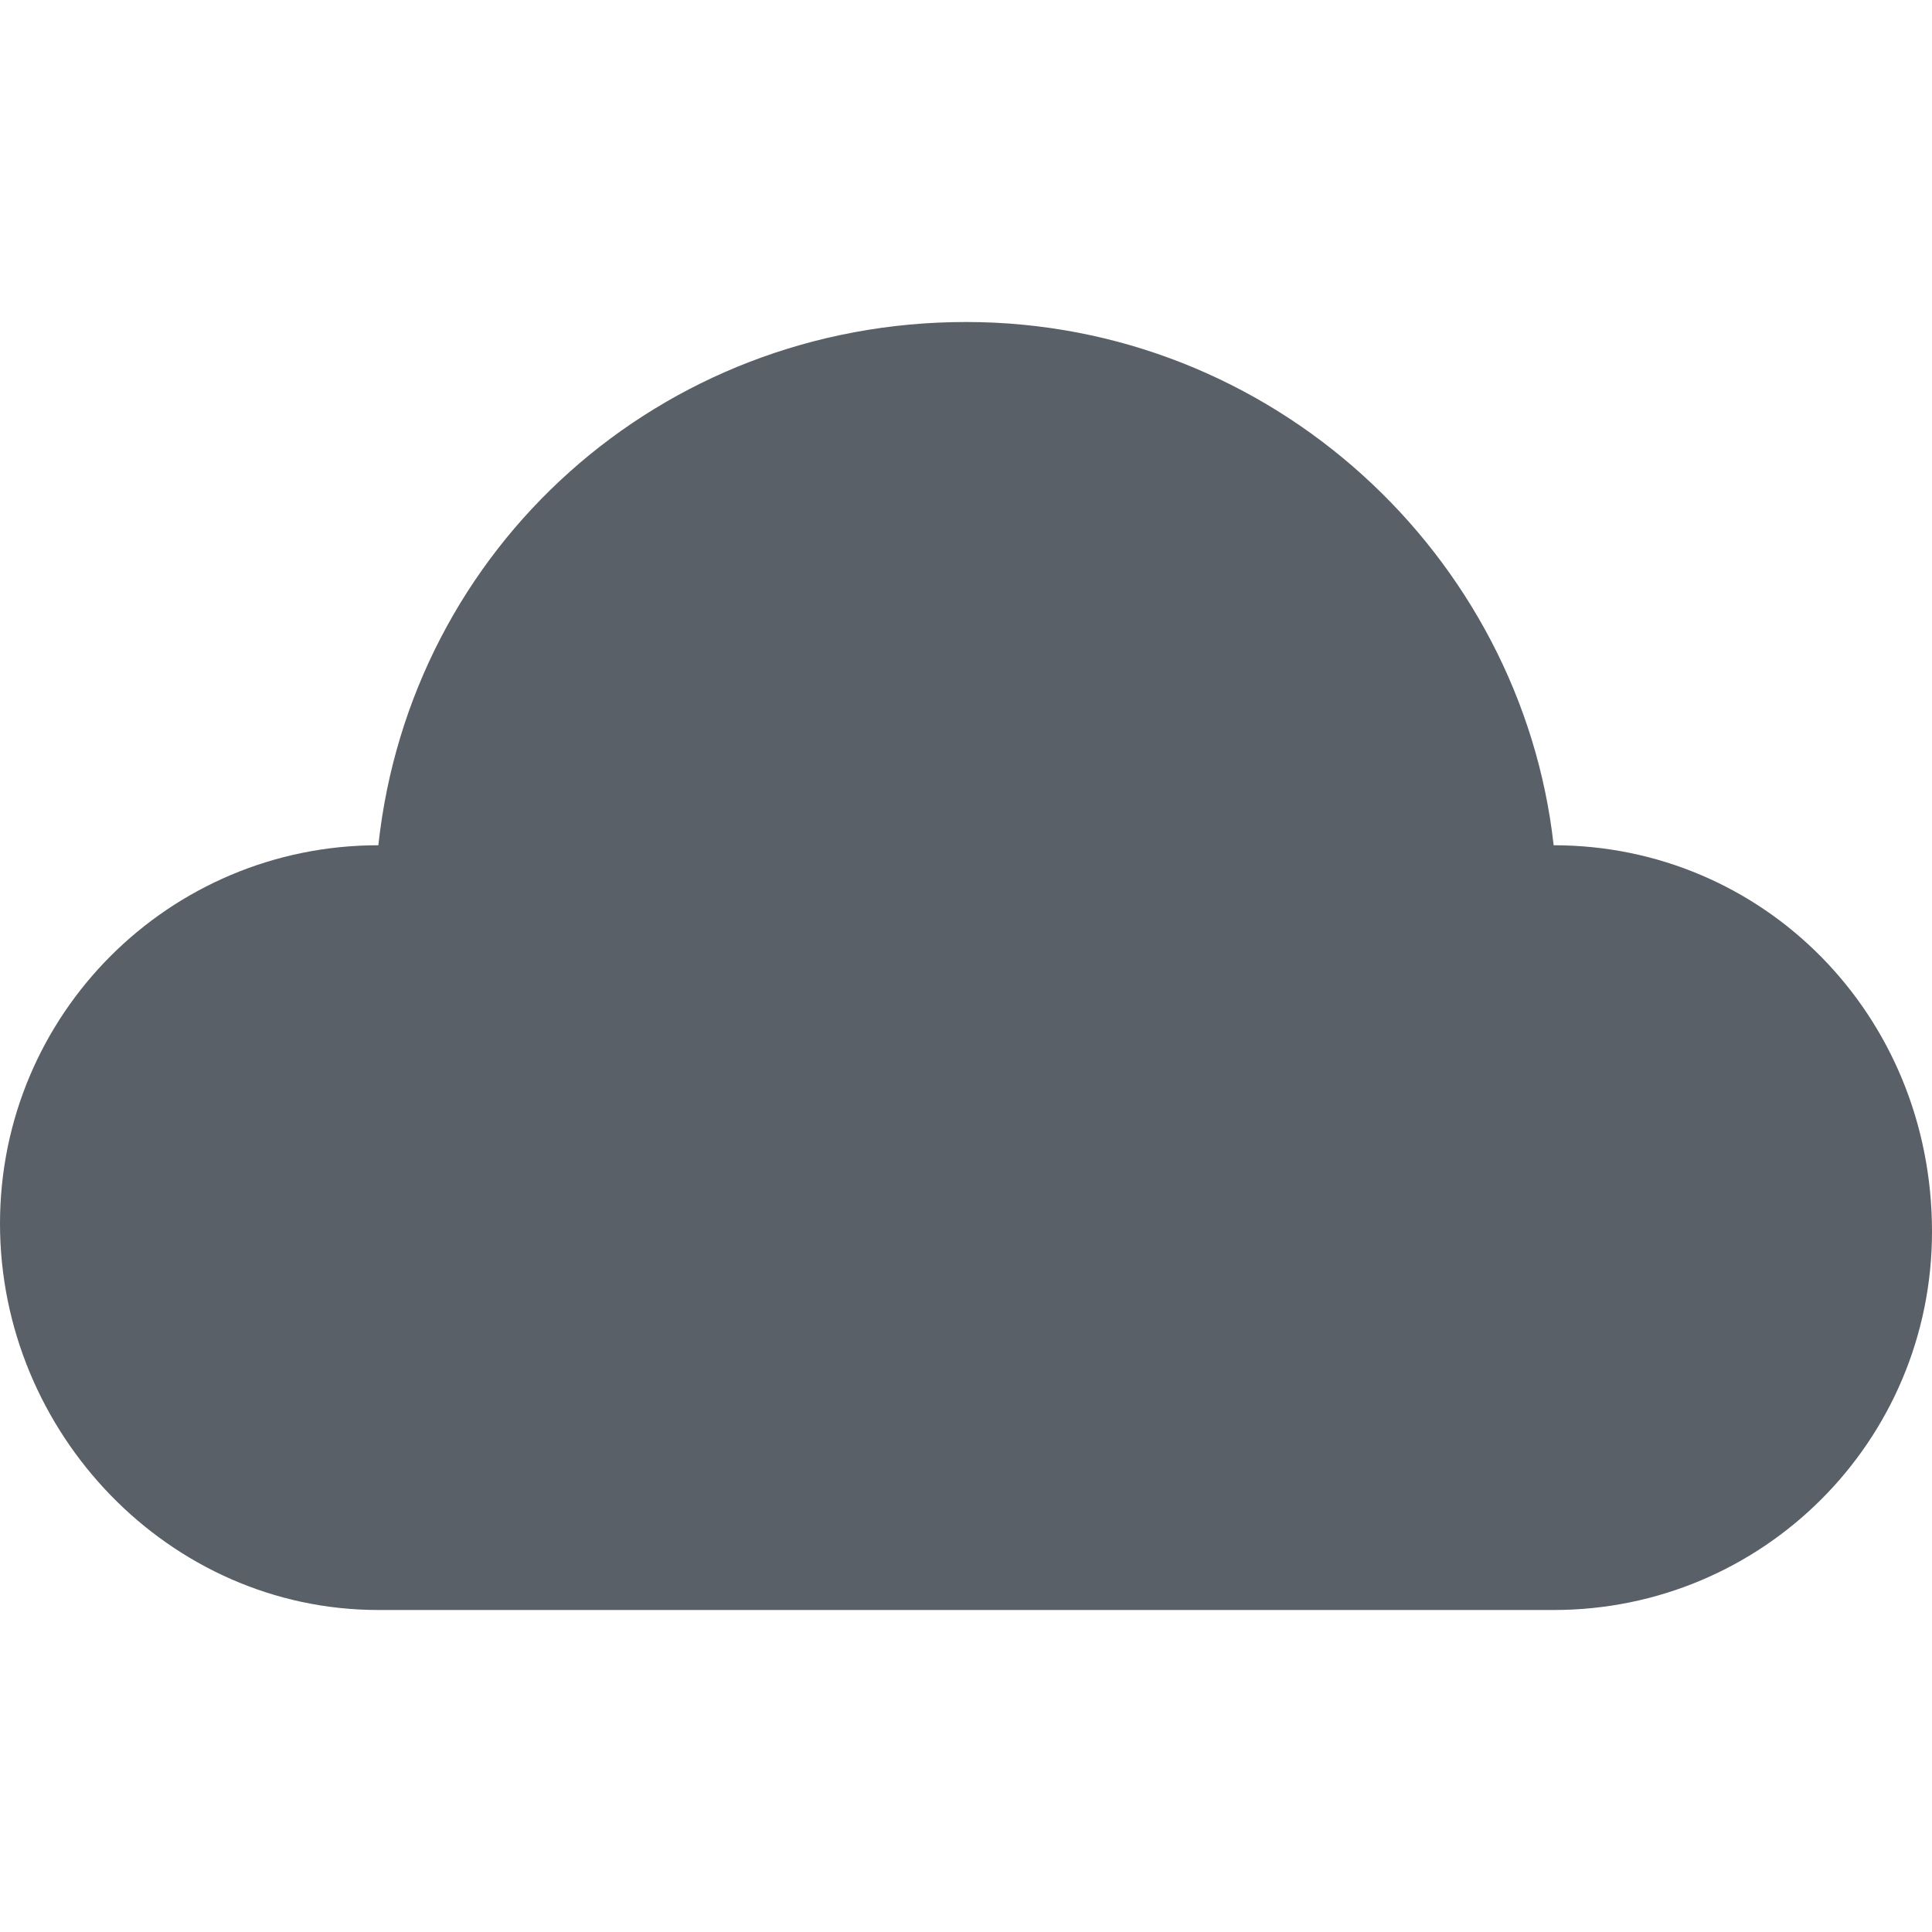 <svg xmlns="http://www.w3.org/2000/svg" viewBox="0 0 24 24">
    <g stroke="none" stroke-width="1" fill="#596067" fill-rule="evenodd">
        <path d="M19.3,10.5 C18.9,6.9 15.8,4 12,4 C8.2,4 5.1,6.8 4.7,10.5 C2.1,10.5 0,12.6 0,15.2 C0,17.8 2.1,20 4.7,20 L19.3,20 C21.9,20 24,17.9 24,15.3 C24,12.6 21.9,10.5 19.3,10.5 L19.3,10.5 L19.3,10.5 Z"></path>
    </g>
</svg>
